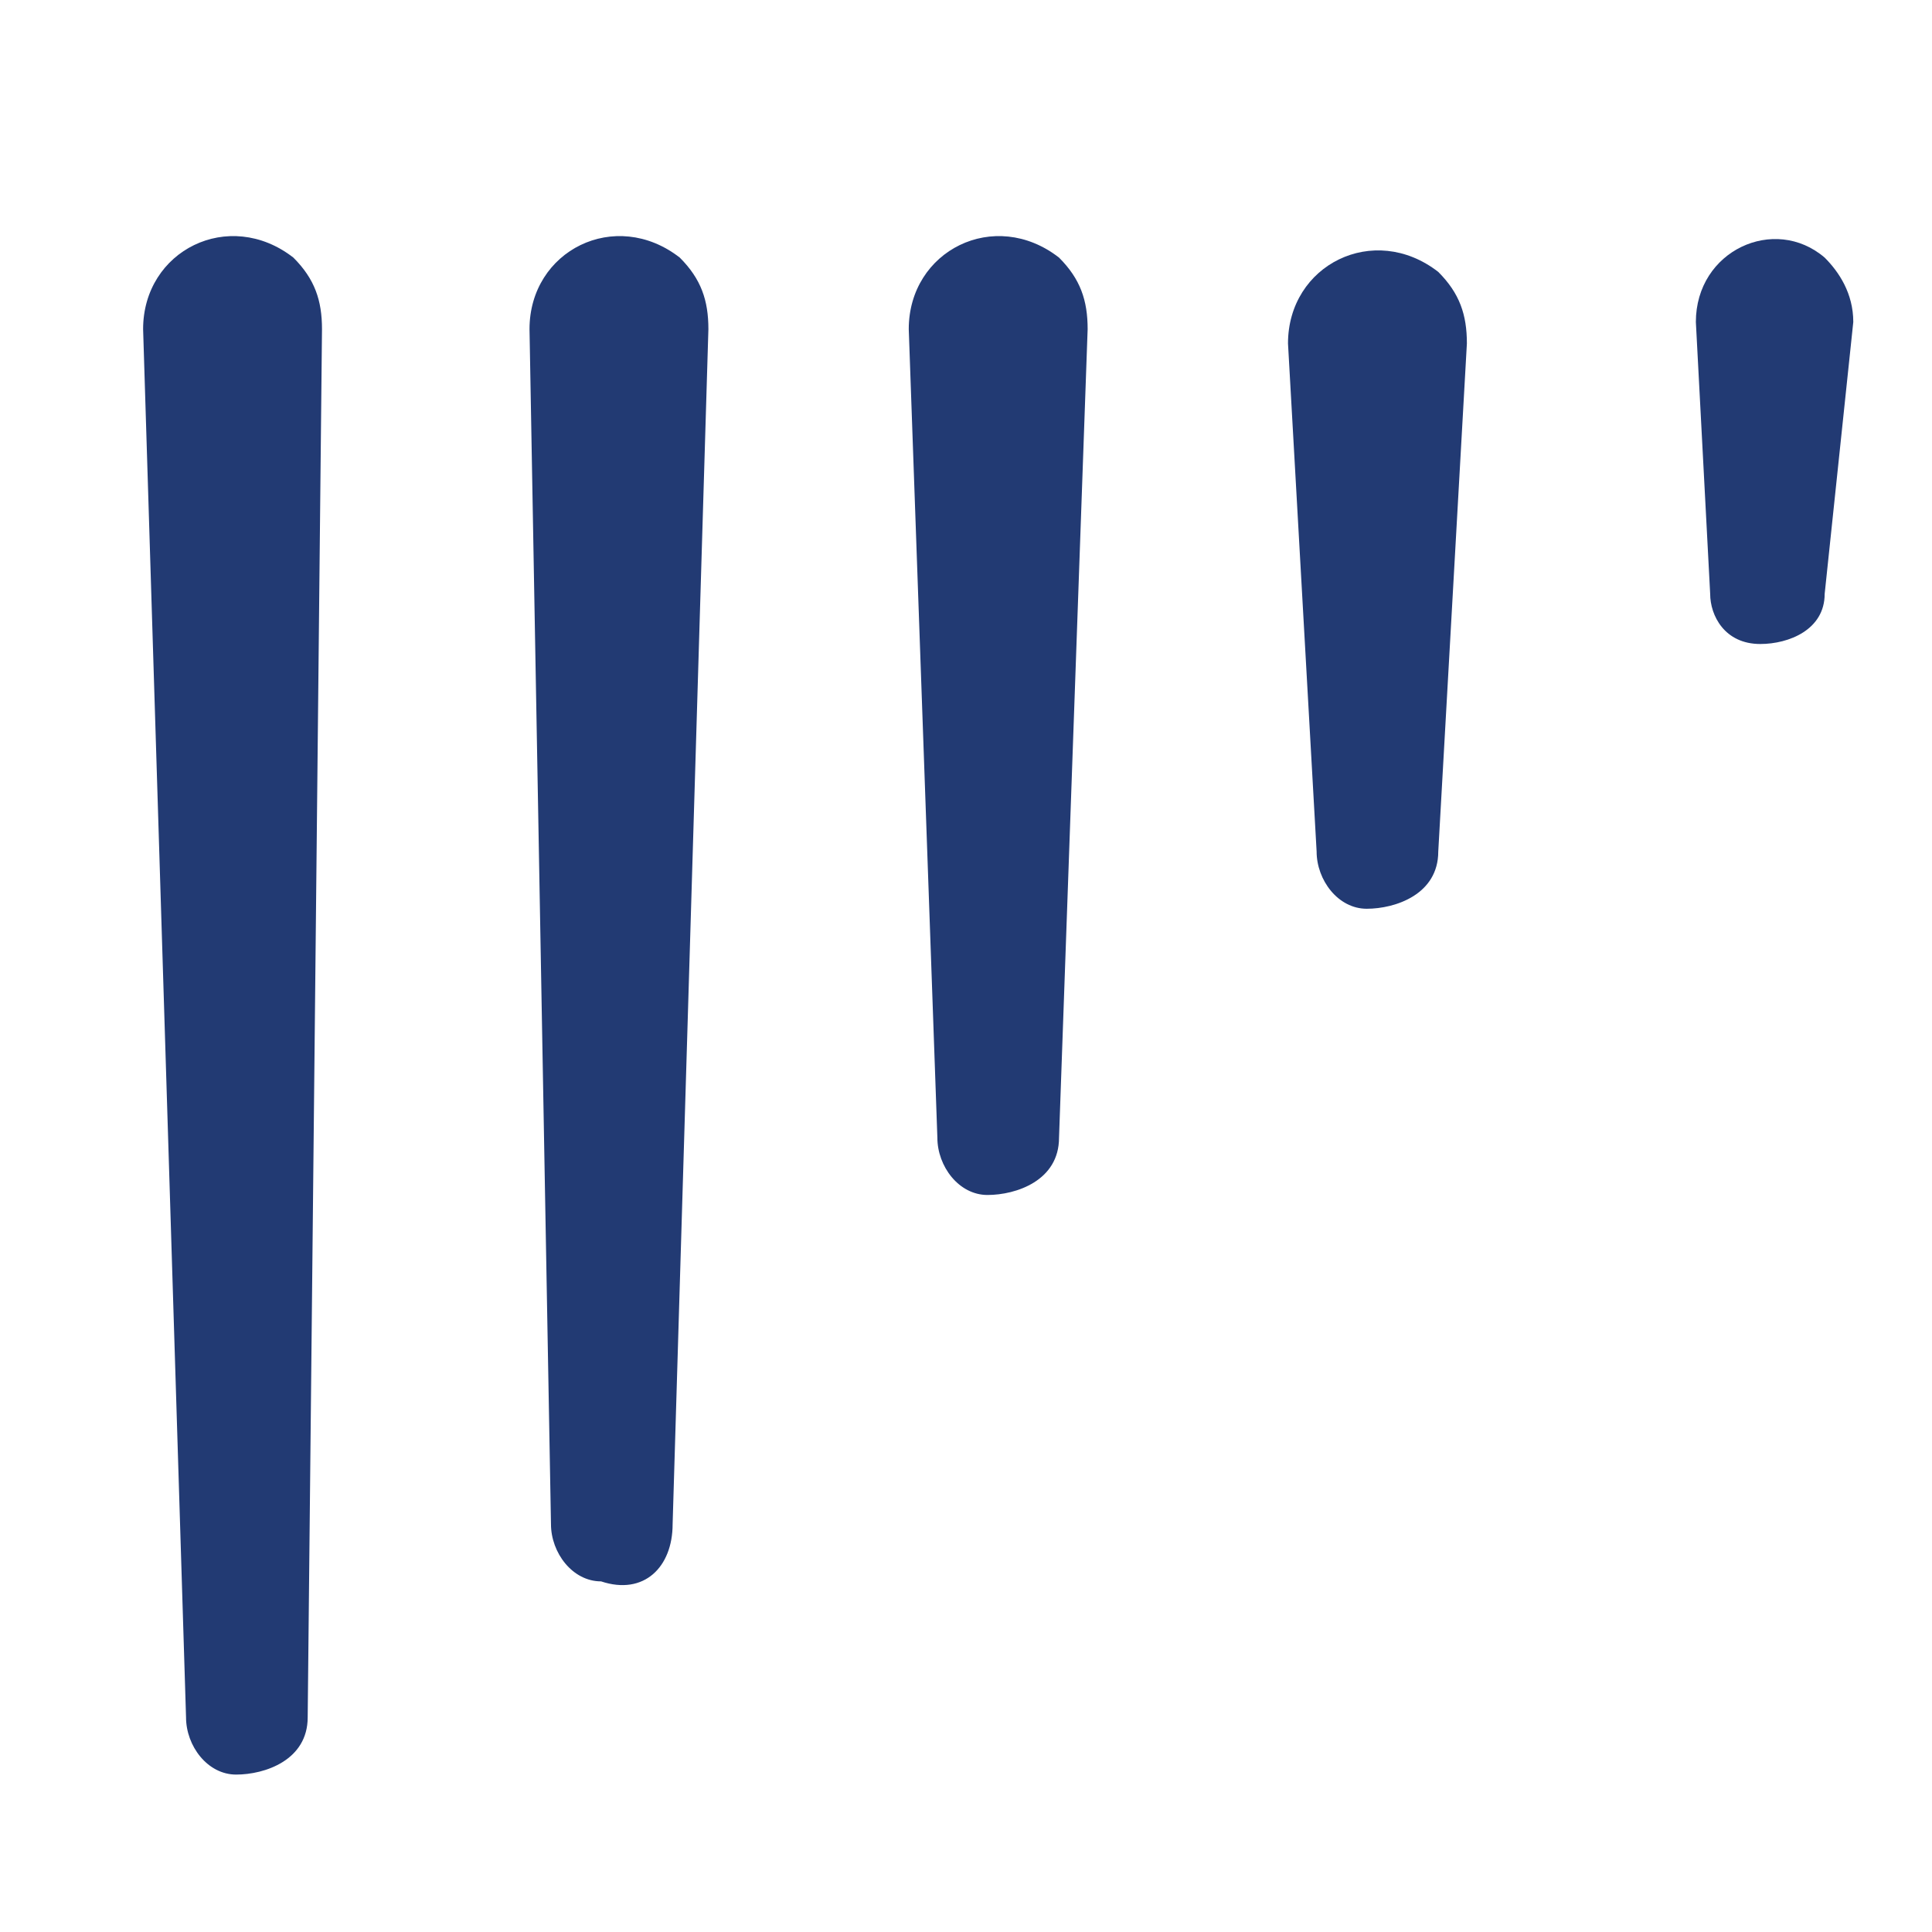 <?xml version="1.0" encoding="utf-8"?>
<!-- Generator: Adobe Illustrator 24.2.0, SVG Export Plug-In . SVG Version: 6.00 Build 0)  -->
<!DOCTYPE svg PUBLIC "-//W3C//DTD SVG 1.1//EN" "http://www.w3.org/Graphics/SVG/1.1/DTD/svg11.dtd">
<svg version="1.1" id="Layer_1" xmlns:x="http://ns.adobe.com/Extensibility/1.0/" xmlns:i="http://ns.adobe.com/AdobeIllustrator/10.0/" xmlns:graph="http://ns.adobe.com/Graphs/1.0/"
	 xmlns="http://www.w3.org/2000/svg" xmlns:xlink="http://www.w3.org/1999/xlink" x="0px" y="0px" viewBox="0 0 27 27"
	 style="enable-background:new 0 0 27 27;" xml:space="preserve">
<style type="text/css">
	.st0{fill:#223A73;}
</style>
<g>
	<g>
		<path class="st0" d="M25.5,8.3C25.5,8.8,25,9,24.6,9l0,0c-0.5,0-0.7-0.4-0.7-0.7l-0.2-3.8c0-1,1.1-1.5,1.8-0.9l0,0
			c0.2,0.2,0.4,0.5,0.4,0.9L25.5,8.3z"/>
	</g>
	<g>
		<path class="st0" d="M14.8,15.9c0,0.6-0.6,0.8-1,0.8l0,0c-0.4,0-0.7-0.4-0.7-0.8L12.7,4.6c0-1.1,1.2-1.7,2.1-1l0,0
			c0.3,0.3,0.4,0.6,0.4,1L14.8,15.9z"/>
	</g>
	<g>
		<path class="st0" d="M20.1,11.9c0,0.6-0.6,0.8-1,0.8l0,0c-0.4,0-0.7-0.4-0.7-0.8L18,4.8c0-1.1,1.2-1.7,2.1-1l0,0
			c0.3,0.3,0.4,0.6,0.4,1L20.1,11.9z"/>
	</g>
	<g>
		<path class="st0" d="M9.4,21.3c0,0.6-0.4,1-1,0.8l0,0c-0.4,0-0.7-0.4-0.7-0.8L7.4,4.6c0-1.1,1.2-1.7,2.1-1l0,0
			c0.3,0.3,0.4,0.6,0.4,1L9.4,21.3z"/>
	</g>
	<g>
		<path class="st0" d="M4.3,24c0,0.6-0.6,0.8-1,0.8l0,0c-0.4,0-0.7-0.4-0.7-0.8L2,4.6c0-1.1,1.2-1.7,2.1-1l0,0
			c0.3,0.3,0.4,0.6,0.4,1L4.3,24z"/>
	</g>
</g>
</svg>

